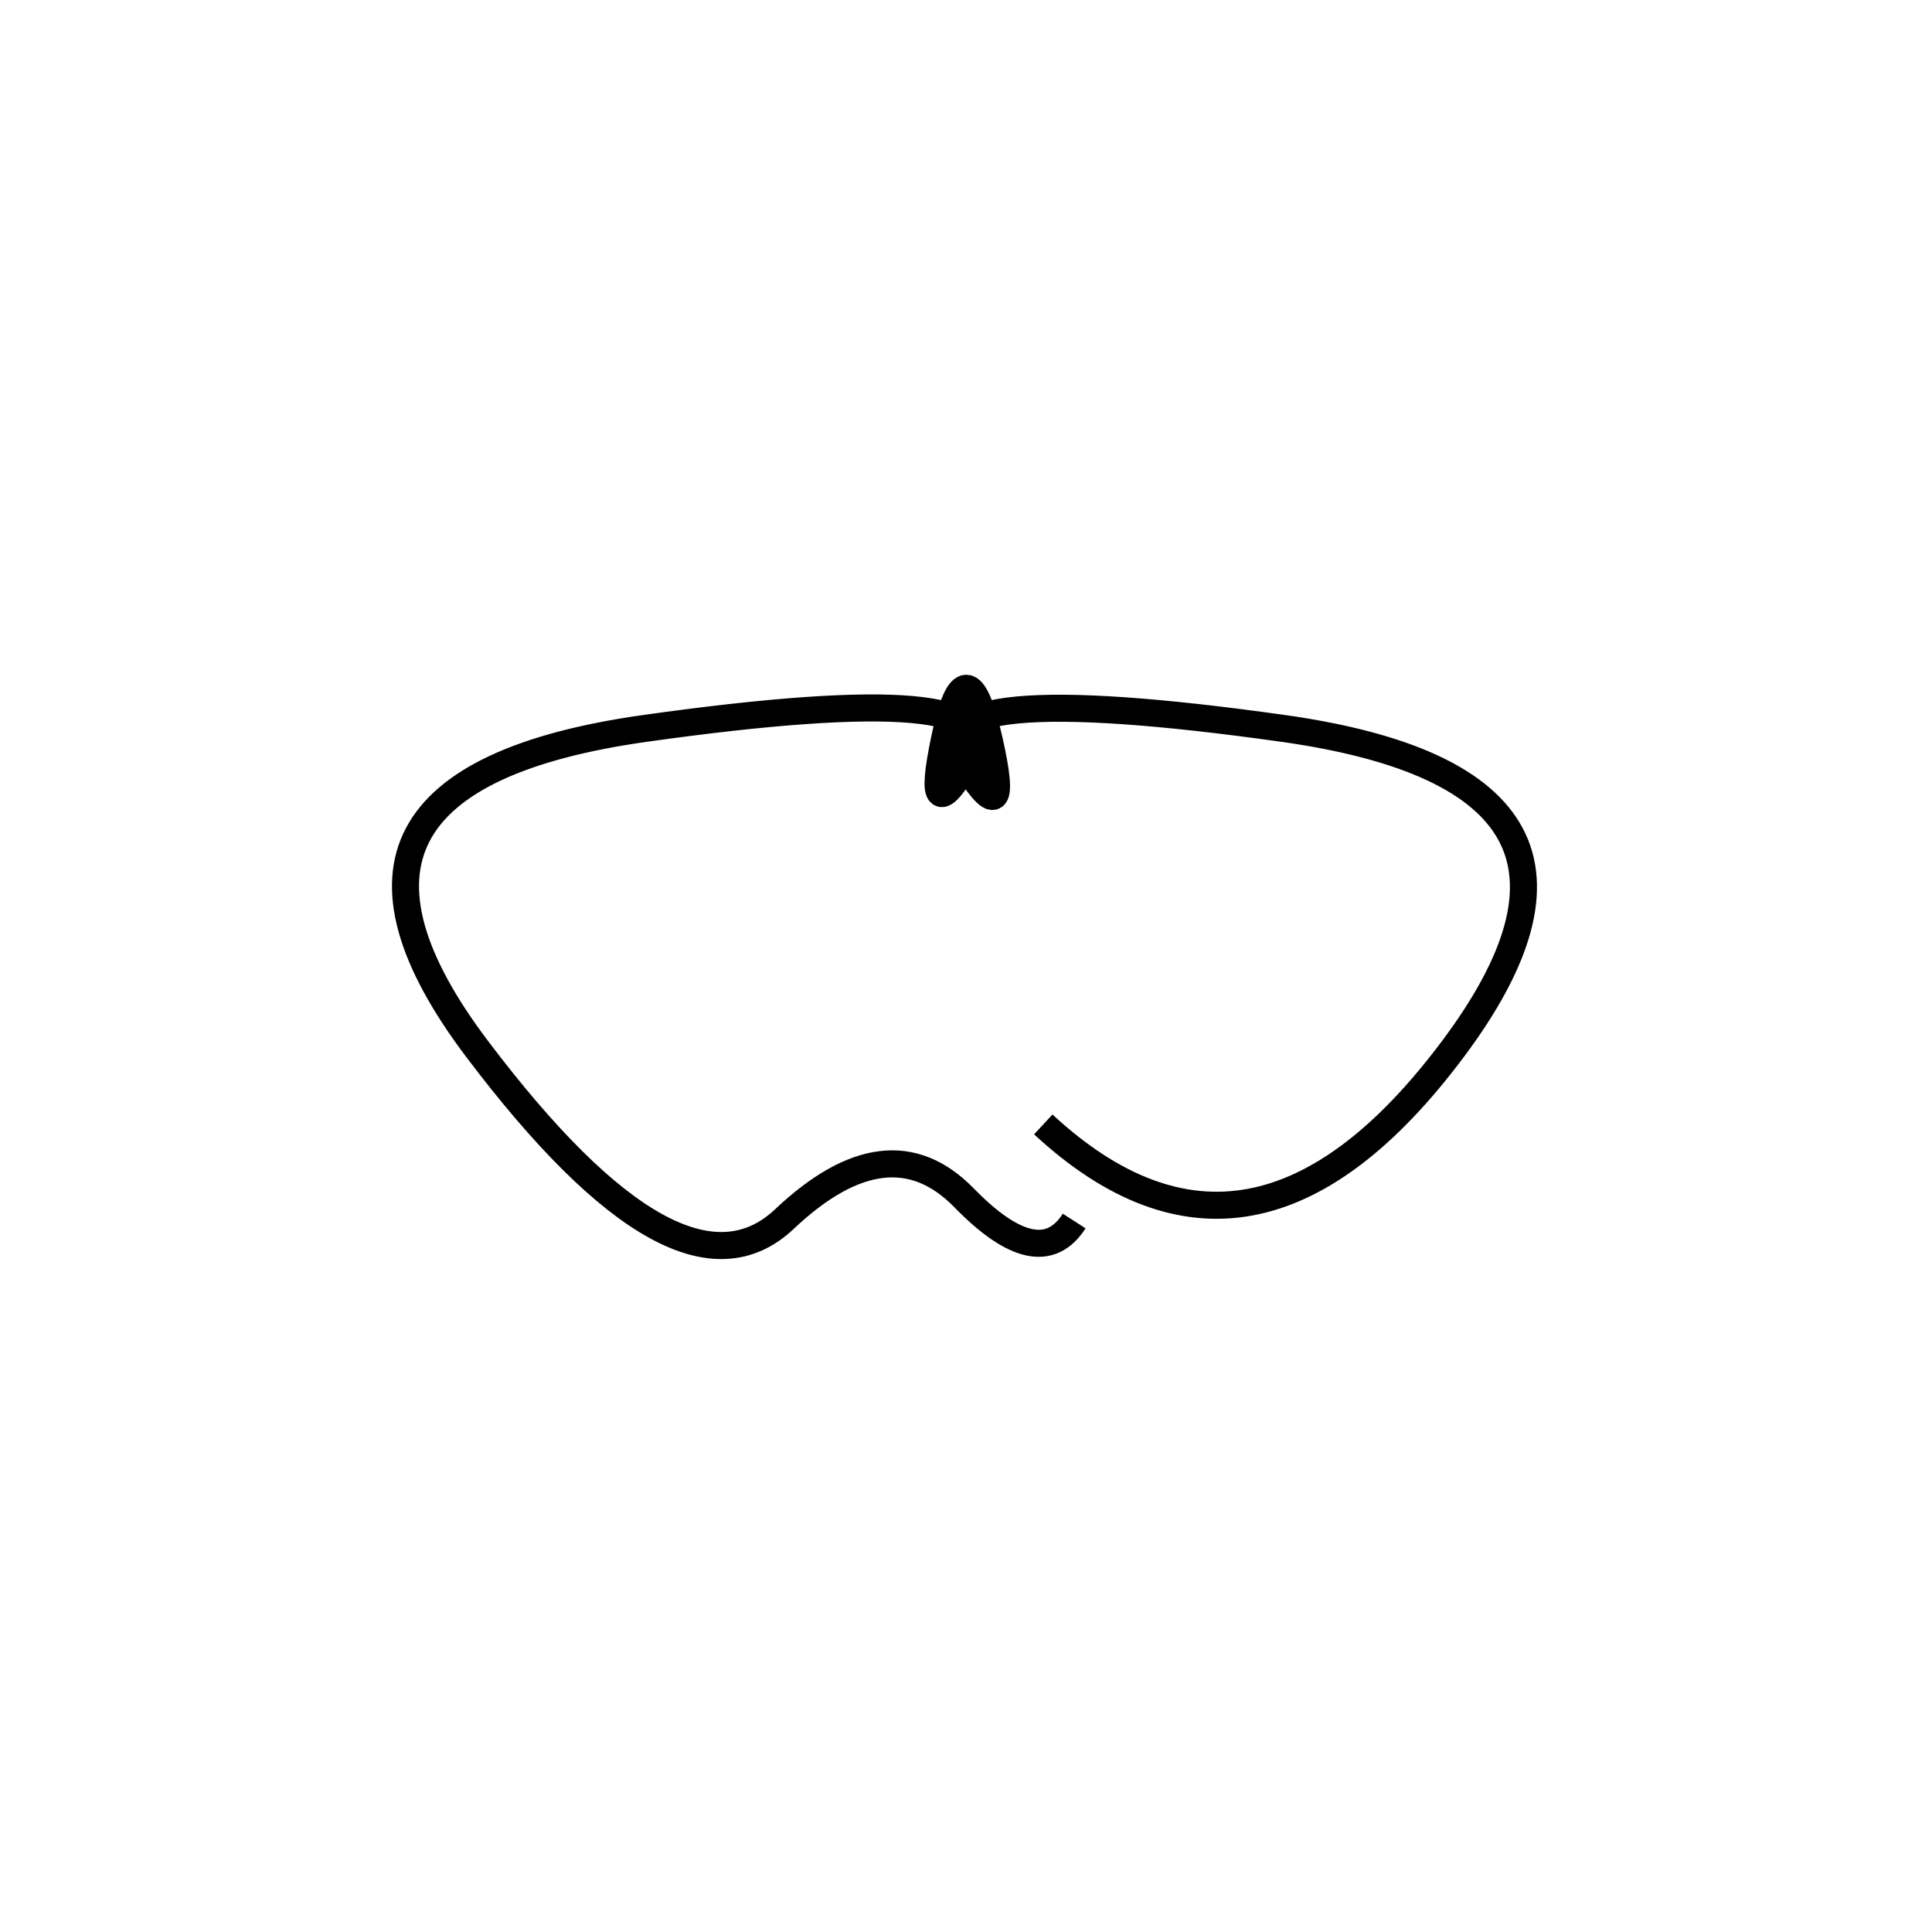 <svg xmlns="http://www.w3.org/2000/svg" viewBox="0 1 500 500"><rect x="-250" y="-250" width="1000" height="1000" fill="#fff"></rect><path d="M270 292 Q324 342 376 272.5 Q428 203 332 189.5 Q236 176 249 197.5 Q262 219 256 192.5 Q250 166 244.5 192 Q239 218 251 197 Q263 176 167 189.5 Q71 203 123.5 272.5 Q176 342 203 316.5 Q230 291 249.5 311 Q269 331 278 317" style="stroke:hsl(53, 95%, 58%); stroke-width:7px; fill: none;"></path></svg>